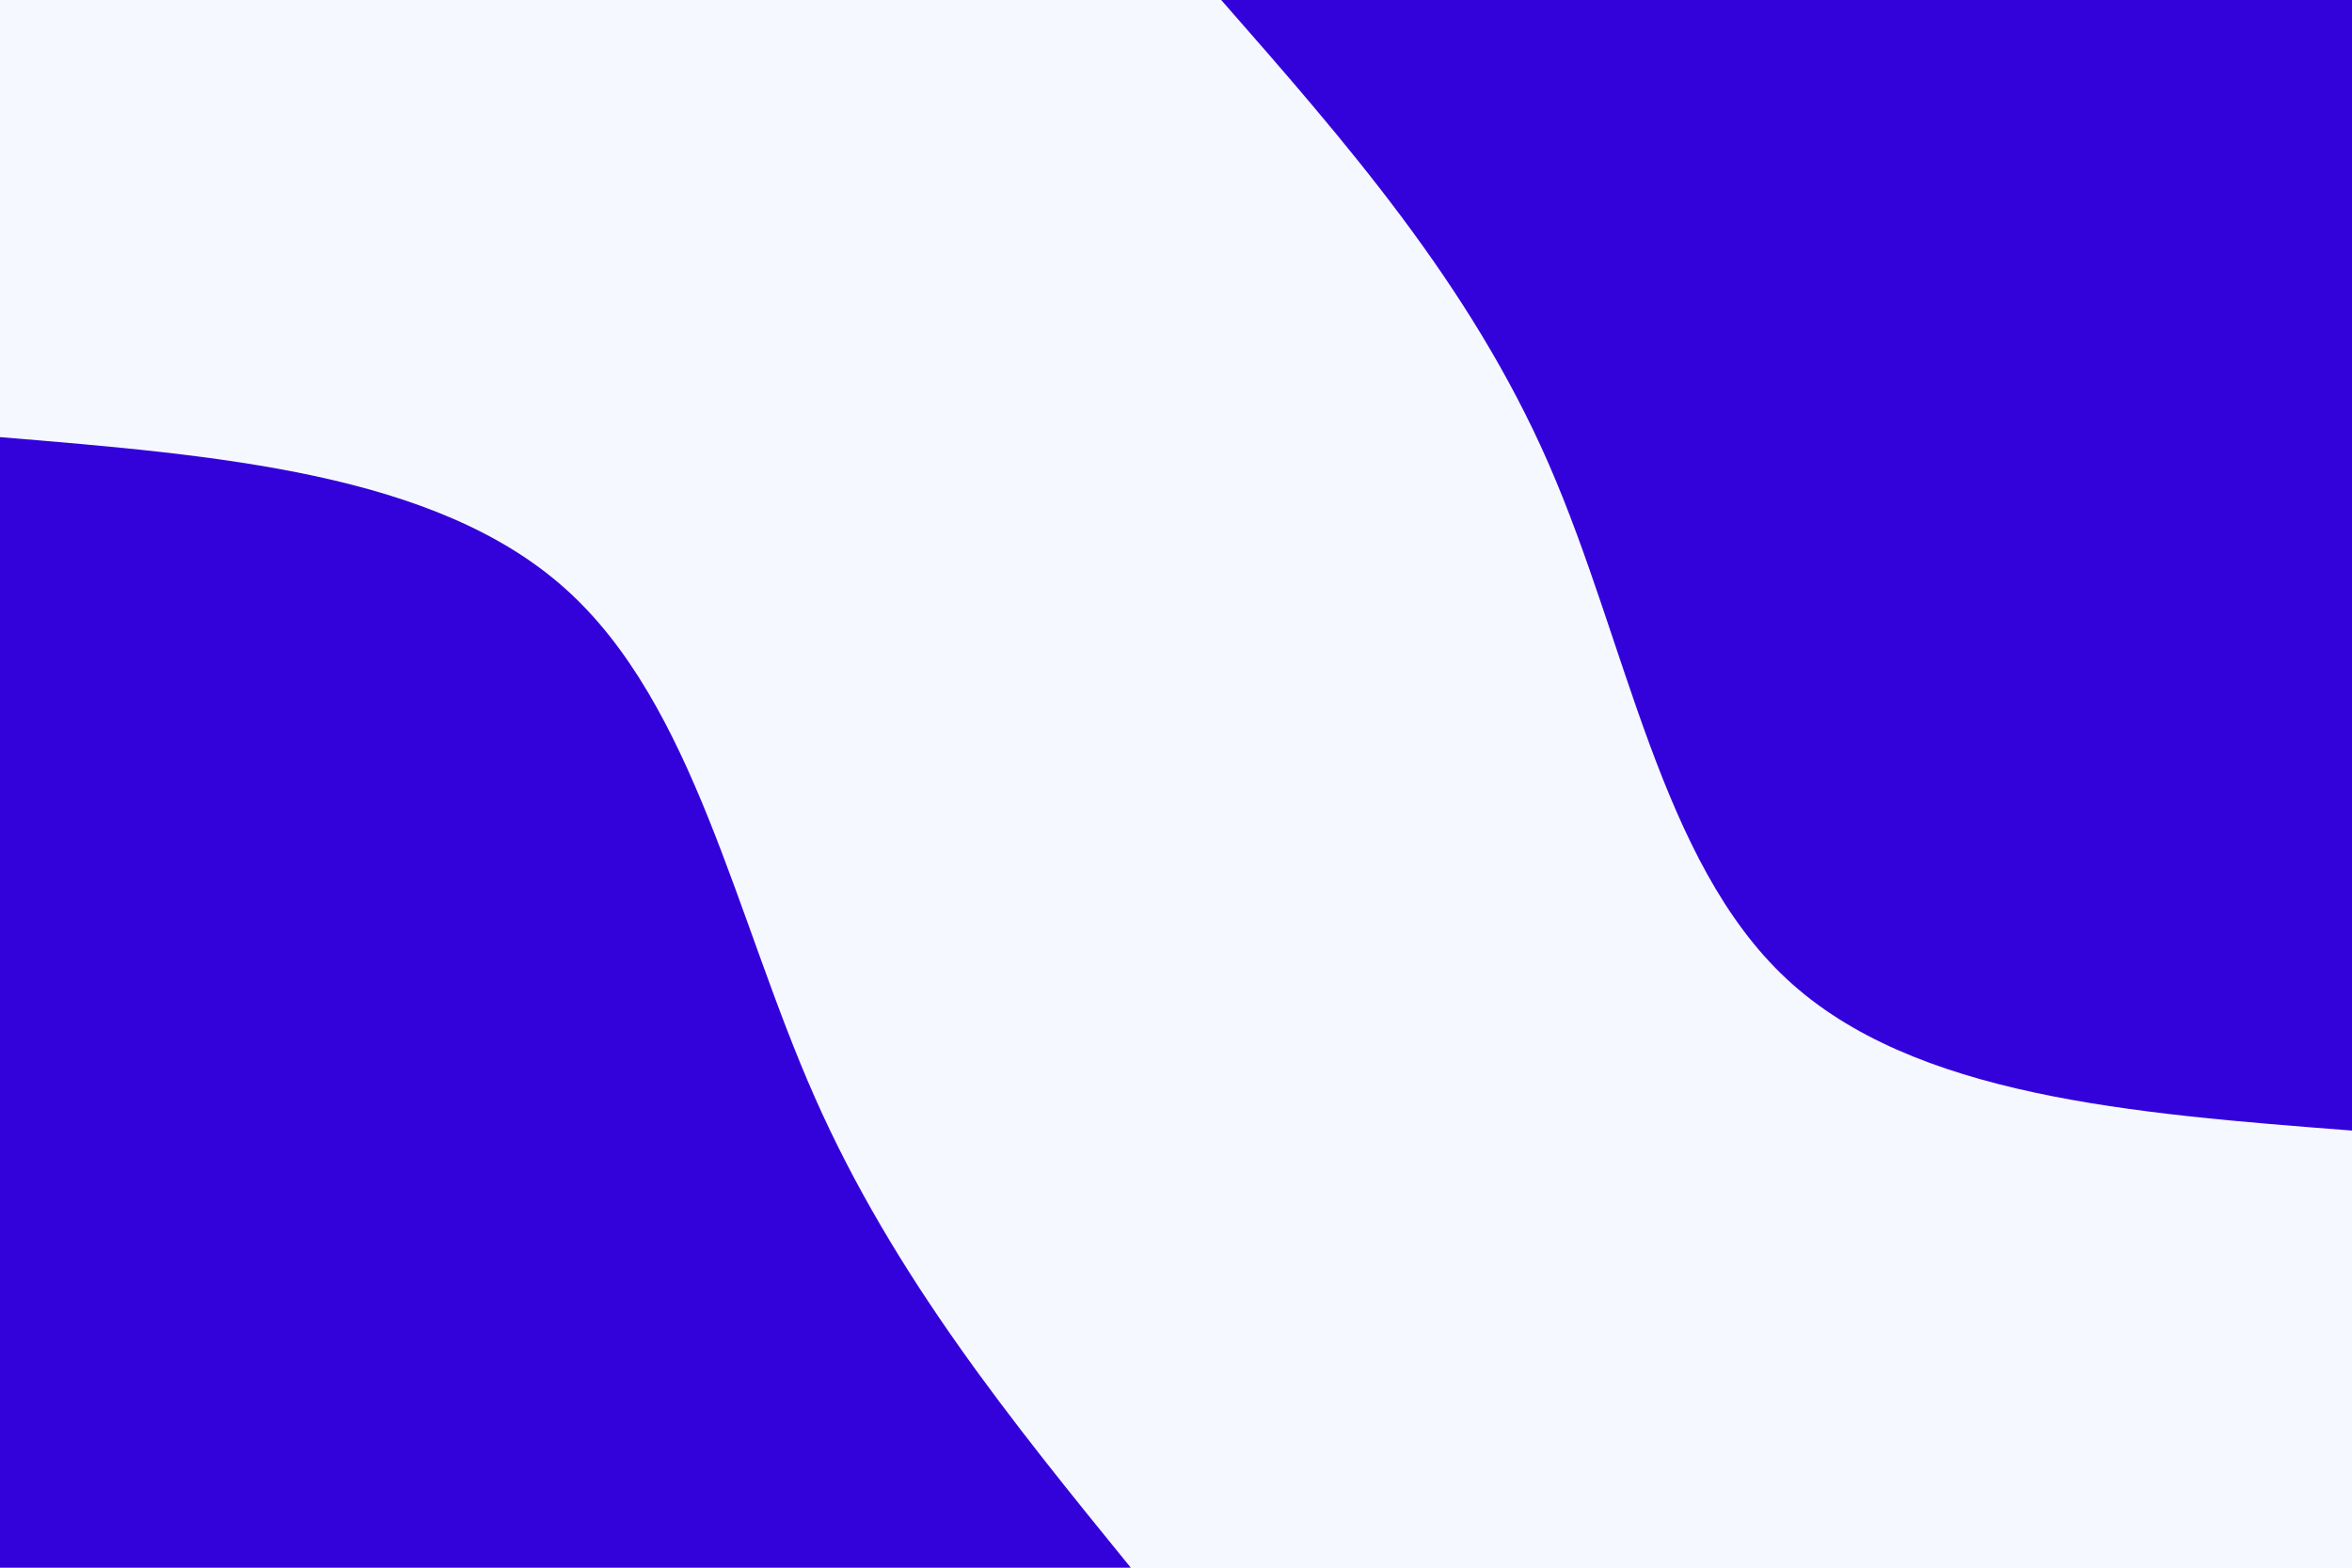 <svg id="visual" viewBox="0 0 900 600" width="900" height="600" xmlns="http://www.w3.org/2000/svg" xmlns:xlink="http://www.w3.org/1999/xlink" version="1.1"><rect x="0" y="0" width="900" height="600" fill="#F5F8FE"></rect><defs><linearGradient id="grad1_0" x1="33.3%" y1="0%" x2="100%" y2="100%"><stop offset="20%" stop-color="#f5f8fe" stop-opacity="1"></stop><stop offset="80%" stop-color="#f5f8fe" stop-opacity="1"></stop></linearGradient></defs><defs><linearGradient id="grad2_0" x1="0%" y1="0%" x2="66.7%" y2="100%"><stop offset="20%" stop-color="#f5f8fe" stop-opacity="1"></stop><stop offset="80%" stop-color="#f5f8fe" stop-opacity="1"></stop></linearGradient></defs><g transform="translate(900, 0)"><path d="M0 432.7C-84 426.2 -168 419.7 -216.3 374.7C-264.7 329.7 -277.3 246.4 -307.4 177.5C-337.5 108.6 -385.1 54.3 -432.7 0L0 0Z" fill="#3302da"></path></g><g transform="translate(0, 600)"><path d="M0 -432.7C83.4 -425.8 166.8 -419 216.3 -374.7C265.8 -330.4 281.4 -248.7 311.8 -180C342.2 -111.3 387.4 -55.7 432.7 0L0 0Z" fill="#3302da"></path></g></svg>
